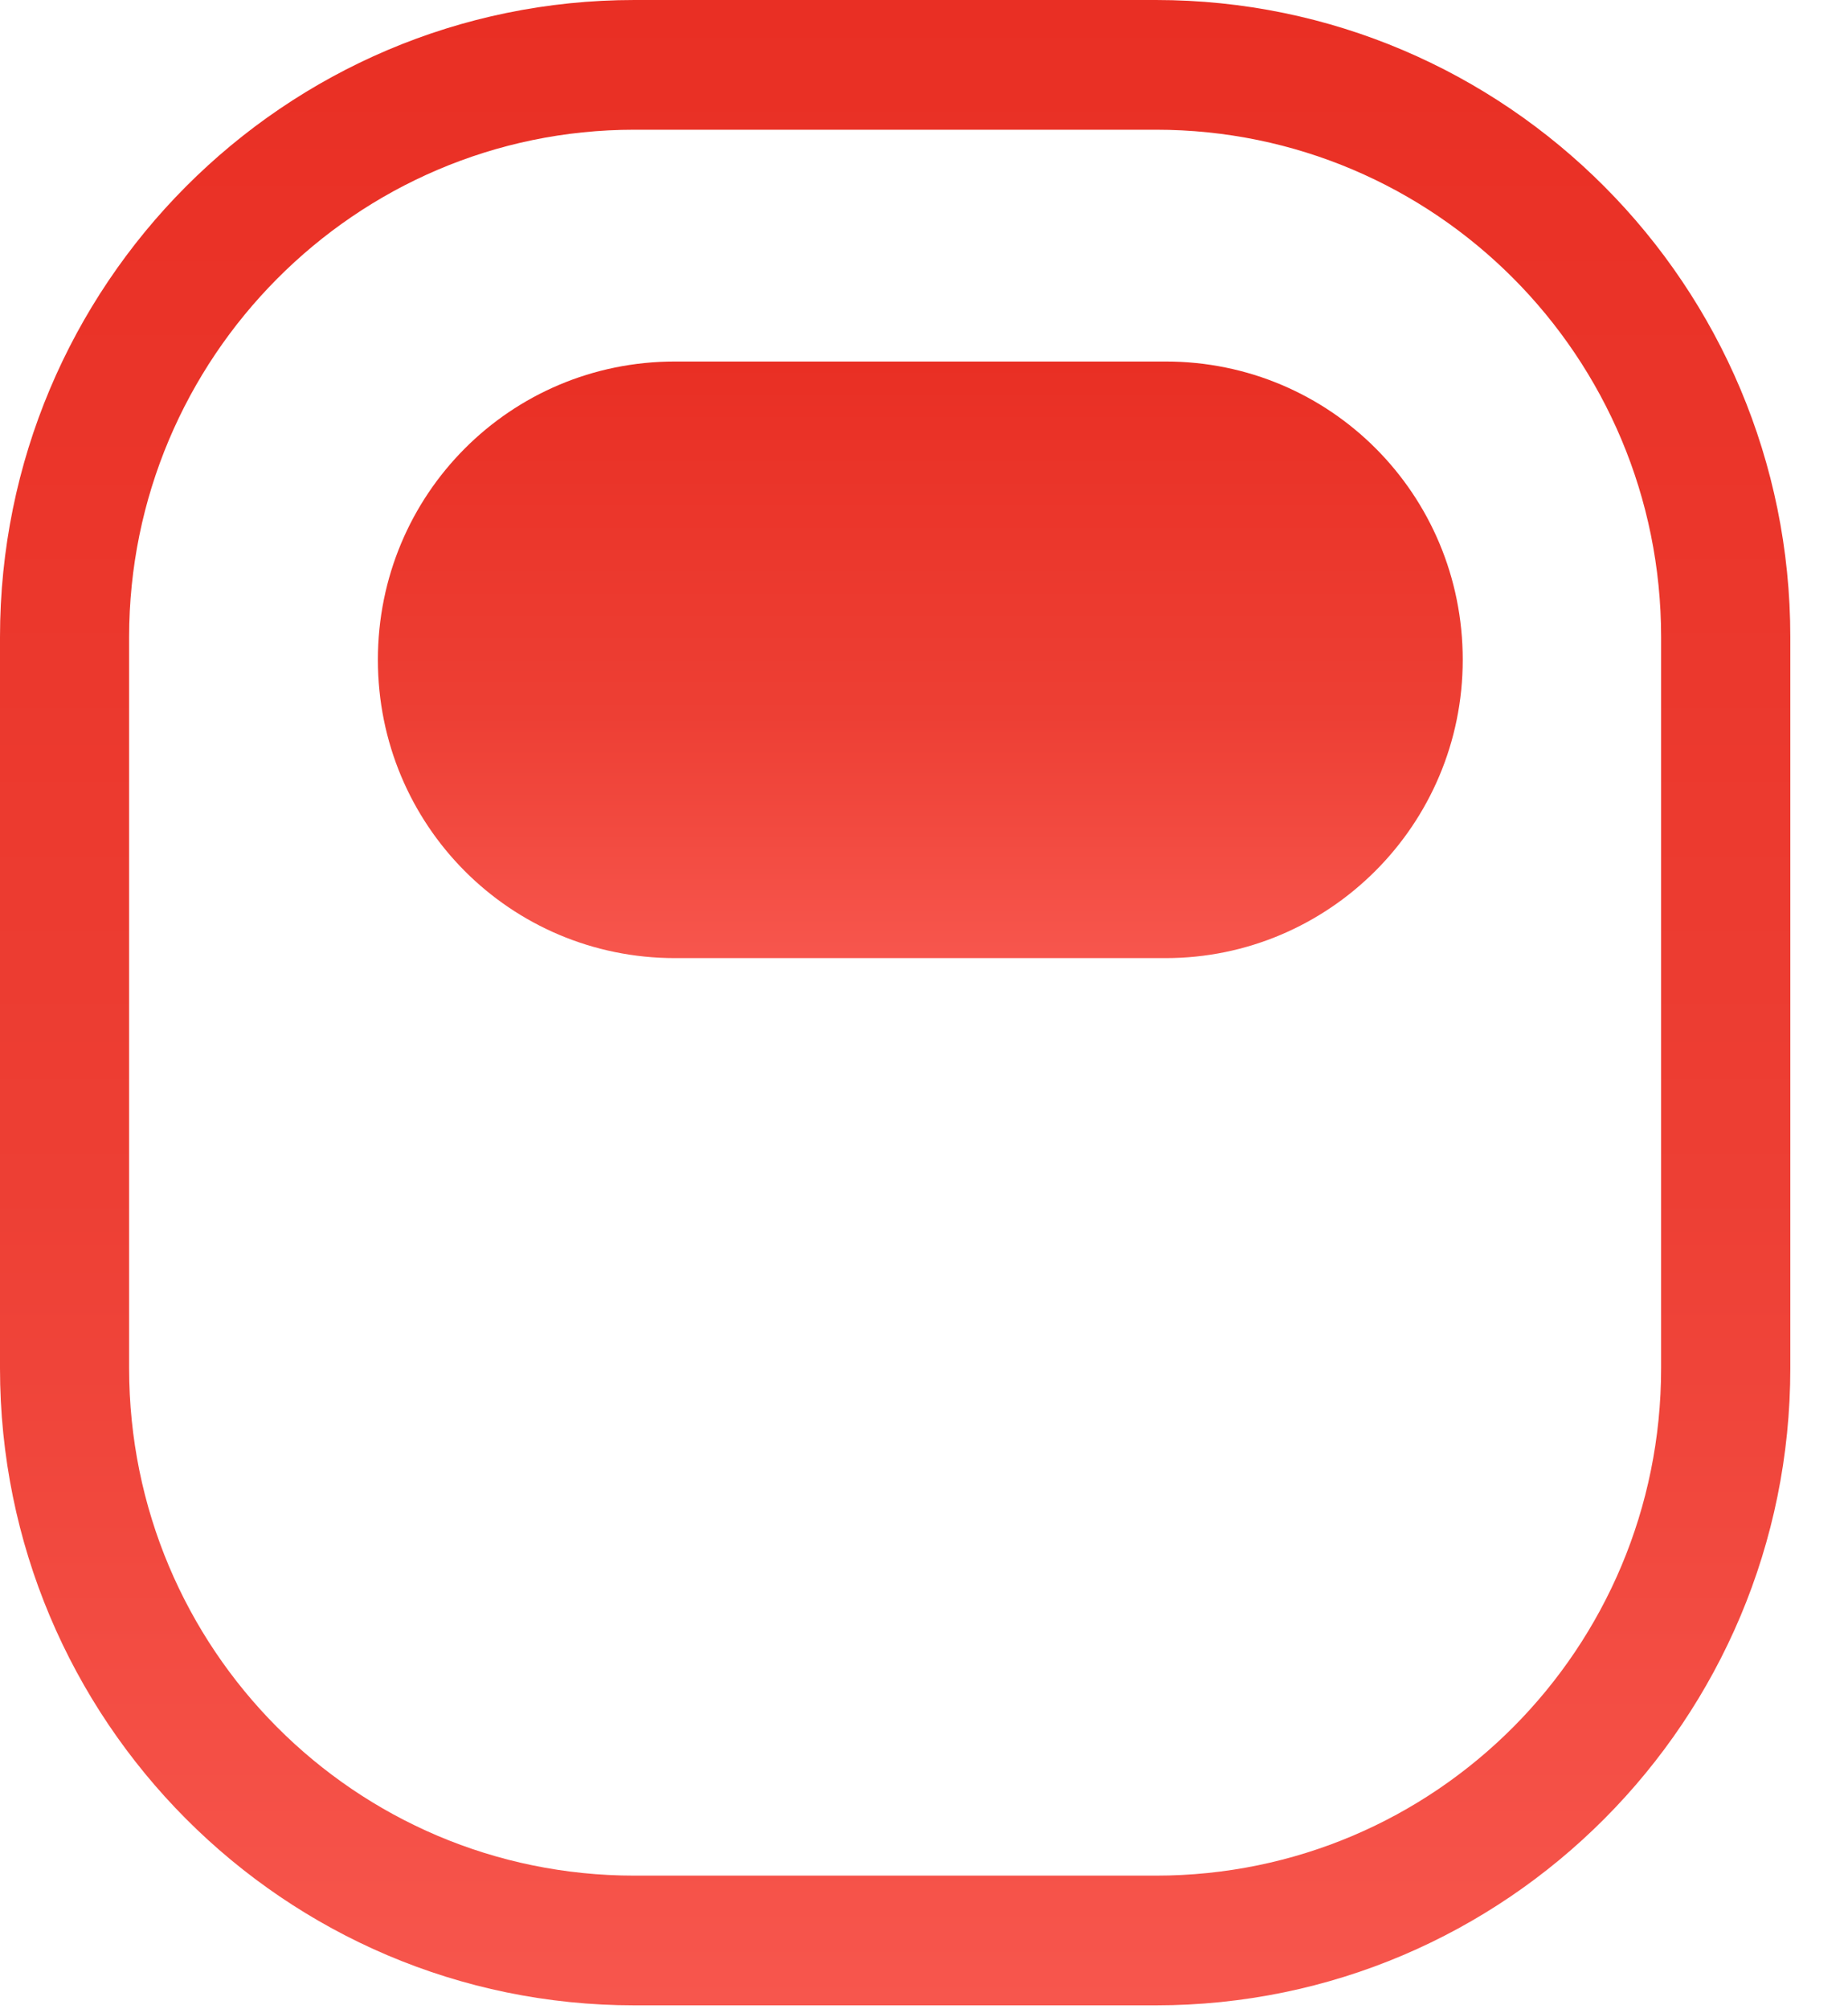 <svg width="23" height="25" viewBox="0 0 23 25" fill="none" xmlns="http://www.w3.org/2000/svg">
<path d="M14.386 24.951H7.896C3.536 24.951 0 21.401 0 17.024V7.927C0 3.55 3.536 0 7.896 0H14.386C18.746 0 22.282 3.55 22.282 7.927V17.024C22.282 21.401 18.746 24.951 14.386 24.951ZM7.896 1.614C4.42 1.614 1.607 4.458 1.607 7.927V17.024C1.607 20.514 4.42 23.337 7.896 23.337H14.386C17.862 23.337 20.674 20.514 20.674 17.024V7.927C20.674 4.438 17.862 1.614 14.386 1.614H7.896Z" fill="url(#paint0_linear_2560_389)"/>
<path d="M14.508 11.921H8.4C6.351 11.921 4.703 10.267 4.703 8.209C4.703 6.152 6.351 4.498 8.4 4.498H14.508C16.557 4.498 18.205 6.152 18.205 8.209C18.205 10.267 16.537 11.921 14.508 11.921Z" fill="url(#paint1_linear_2560_389)"/>
<defs>
<linearGradient id="paint0_linear_2560_389" x1="11.141" y1="0" x2="11.141" y2="24.951" gradientUnits="userSpaceOnUse">
<stop stop-color="#E92F24"/>
<stop offset="0.594" stop-color="#ED3F34"/>
<stop offset="1" stop-color="#F7564D"/>
</linearGradient>
<linearGradient id="paint1_linear_2560_389" x1="11.454" y1="4.498" x2="11.454" y2="11.921" gradientUnits="userSpaceOnUse">
<stop stop-color="#E92F24"/>
<stop offset="0.594" stop-color="#ED3F34"/>
<stop offset="1" stop-color="#F7564D"/>
</linearGradient>
</defs>
</svg>
